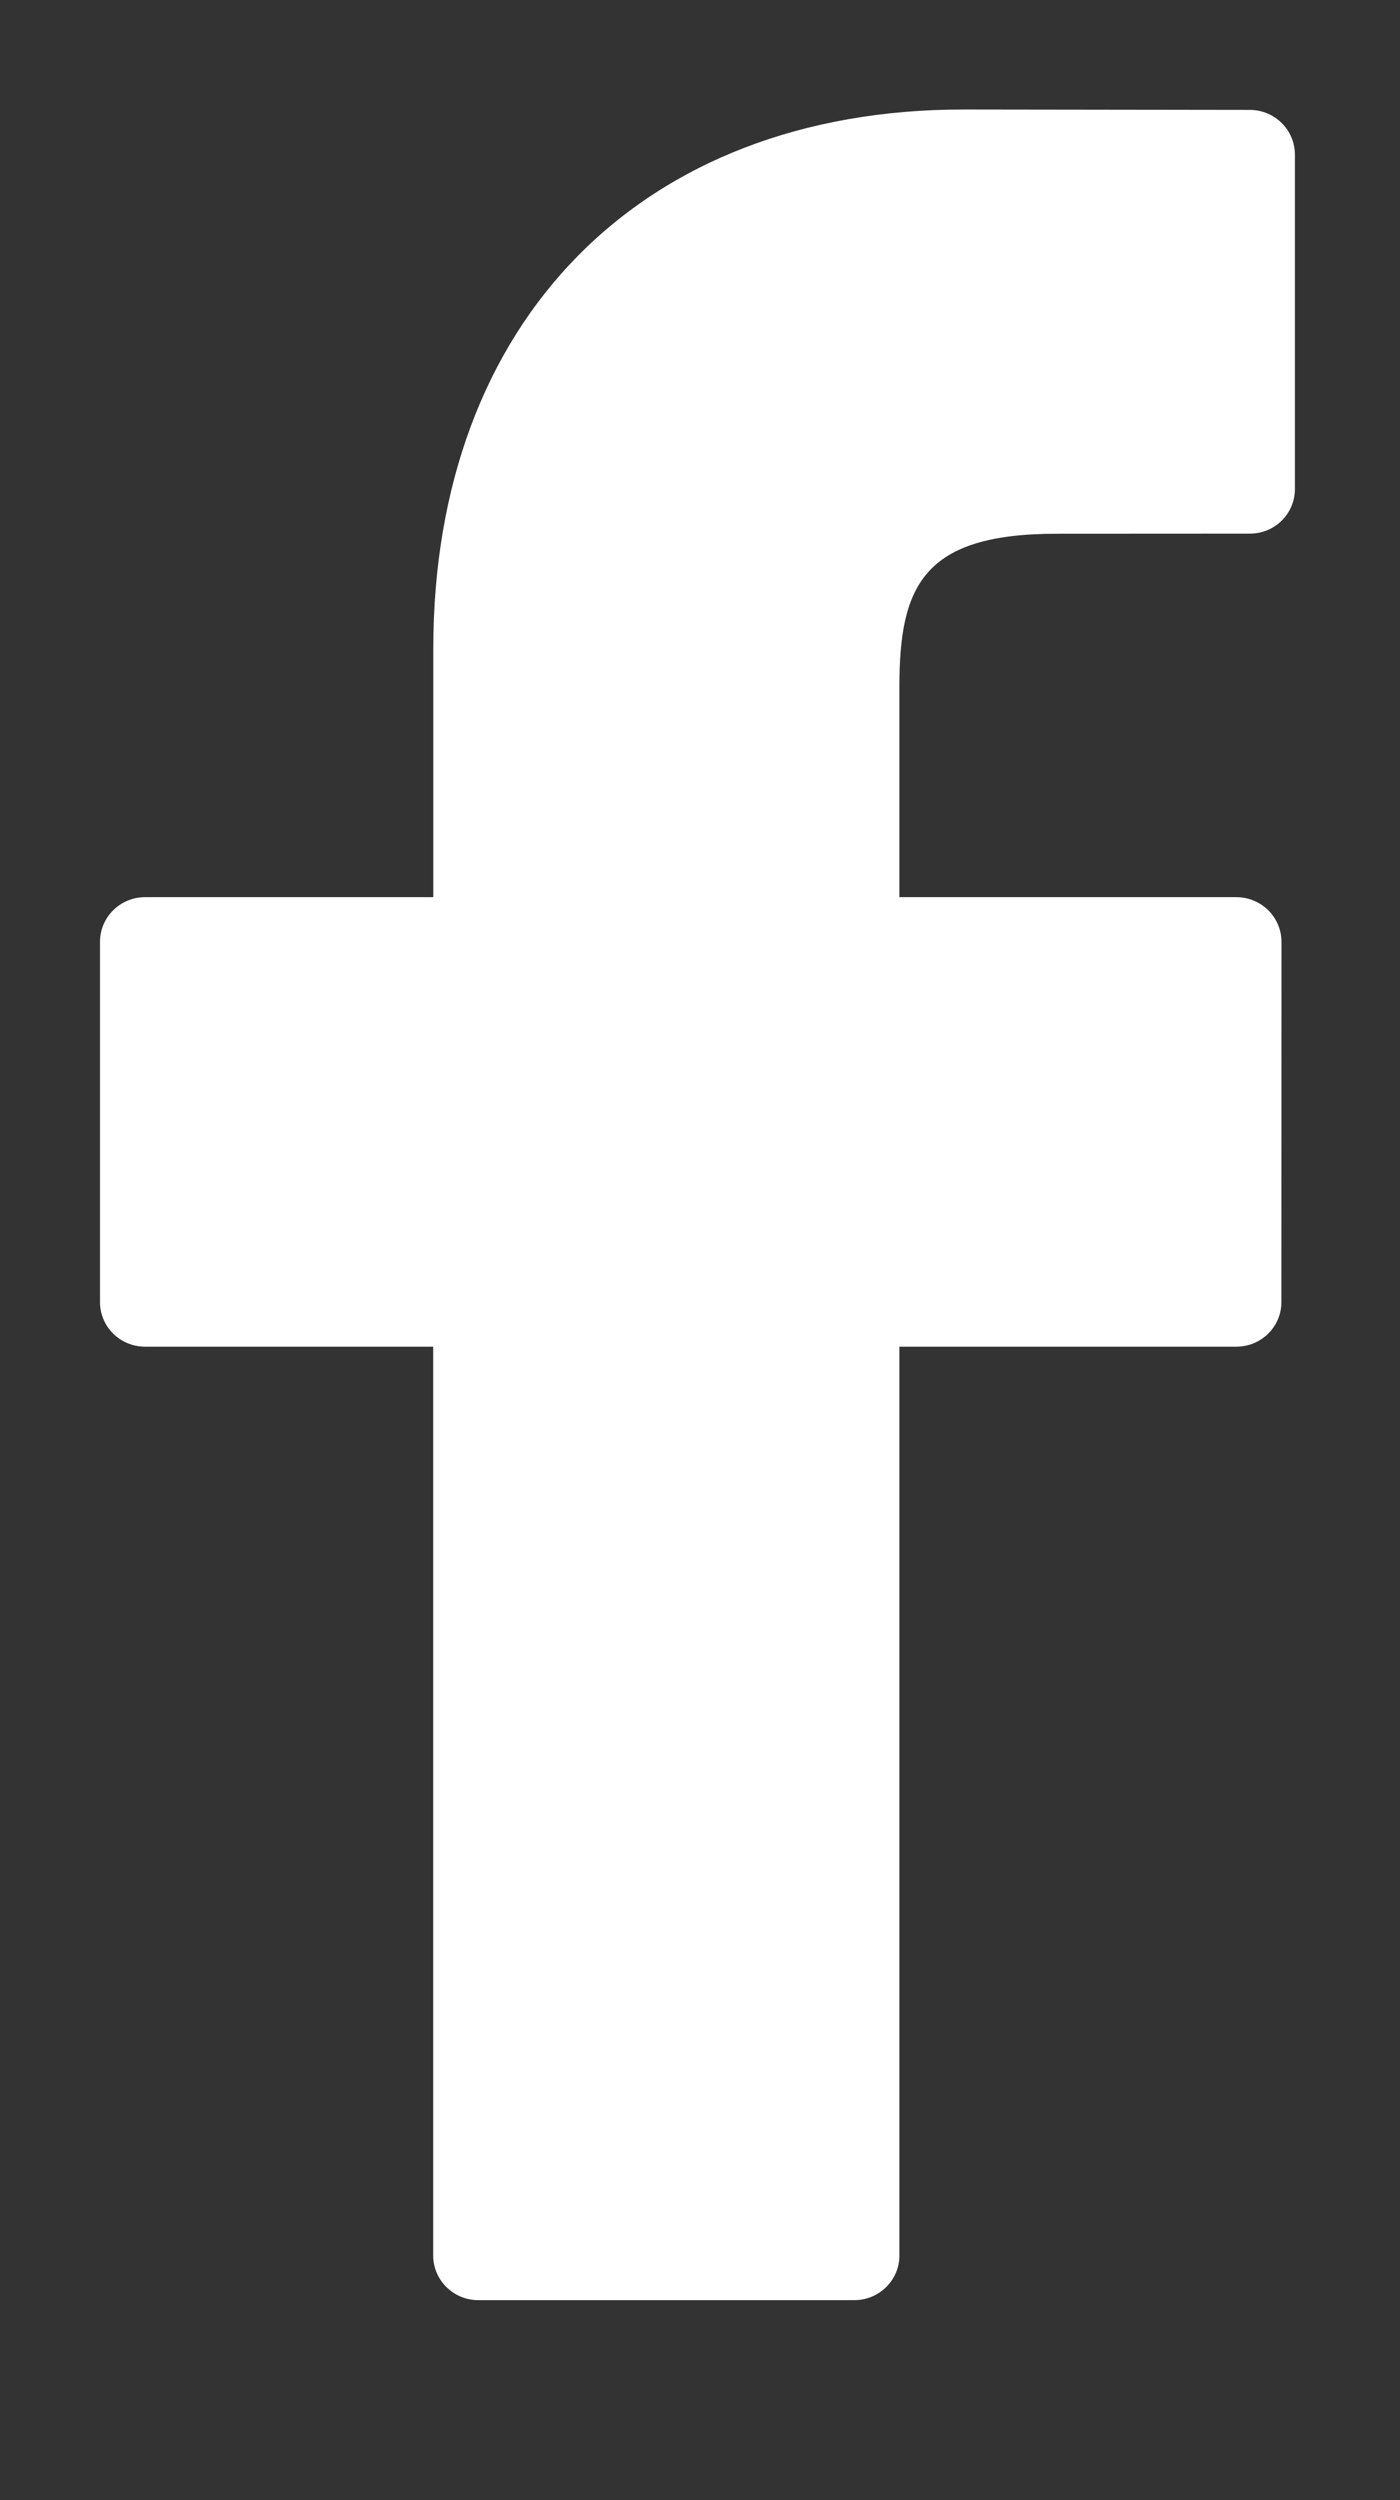 <svg xmlns="http://www.w3.org/2000/svg"
 xmlns:xlink="http://www.w3.org/1999/xlink"
 width="14px" height="25px"  viewBox="0 0 14 25">
<rect x="0" y="0" width="14" height="25" fill="#333333" stroke="none"/>
<path fill-rule="evenodd"  fill="#ffffff"
 d="M12.5,1.099 C12.5,1.099 9.633,1.095 9.633,1.095 C6.413,1.095 4.333,3.21 4.333,6.486 C4.333,6.486 4.333,8.971 4.333,8.971 C4.333,8.971 1.451,8.971 1.451,8.971 C1.202,8.971 1,9.171 1,9.418 C1,9.418 1,13.02 1,13.02 C1,13.267 1.202,13.466 1.451,13.466 C1.451,13.466 4.332,13.466 4.332,13.466 C4.332,13.466 4.332,22.554 4.332,22.554 C4.332,22.8 4.534,23.0 4.783,23.0 C4.783,23.0 8.543,23.0 8.543,23.0 C8.792,23.0 8.994,22.8 8.994,22.554 C8.994,22.554 8.994,13.466 8.994,13.466 C8.994,13.466 12.363,13.466 12.363,13.466 C12.612,13.466 12.814,13.267 12.814,13.02 C12.814,13.02 12.815,9.418 12.815,9.418 C12.815,9.3 12.767,9.187 12.683,9.102 C12.598,9.019 12.484,8.971 12.364,8.971 C12.364,8.971 8.994,8.971 8.994,8.971 C8.994,8.971 8.994,6.864 8.994,6.864 C8.994,5.852 9.237,5.337 10.568,5.337 C10.568,5.337 12.499,5.336 12.499,5.336 C12.748,5.336 12.949,5.137 12.949,4.89 C12.949,4.89 12.949,1.546 12.949,1.546 C12.949,1.3 12.748,1.1 12.5,1.099 Z"/>
</svg>
